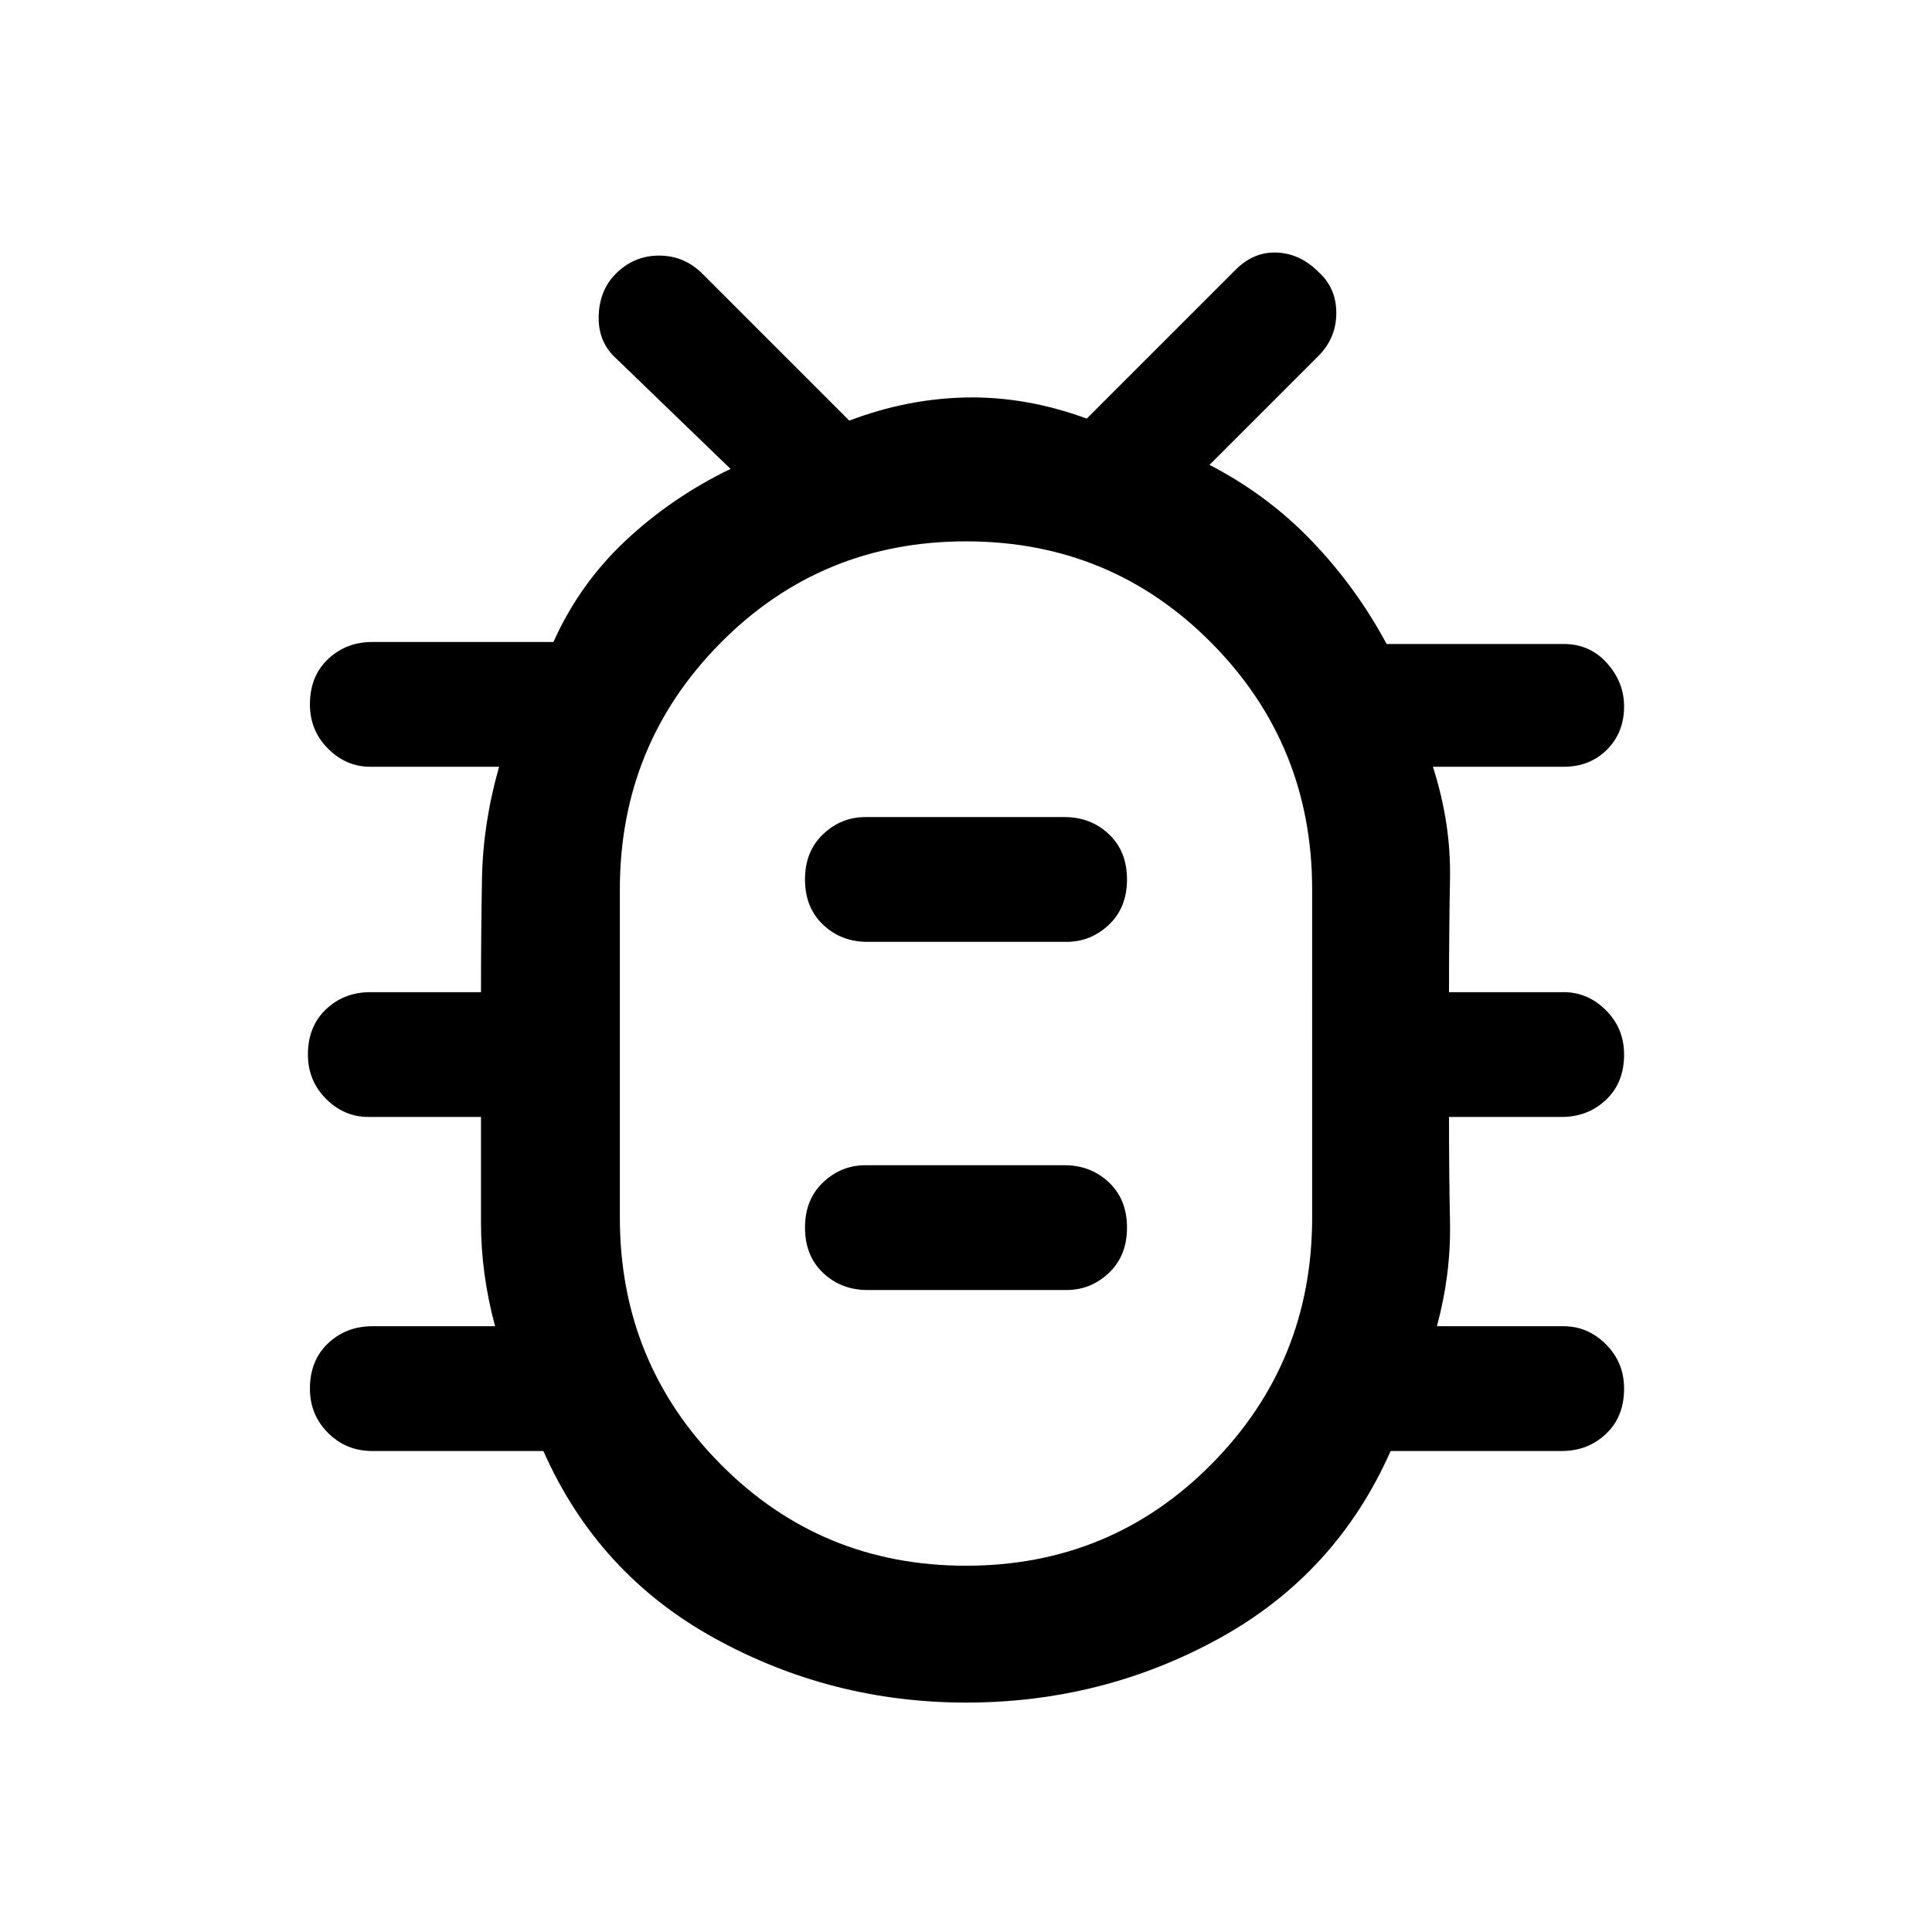 <svg xmlns="http://www.w3.org/2000/svg" width="48" height="48"><path d="M24 42.3q-3.35 0-6.25-1.6t-4.25-4.65H9.25q-.65 0-1.1-.45-.45-.45-.45-1.1 0-.7.45-1.125.45-.425 1.1-.425h3.05q-.35-1.3-.35-2.575V27.75h-2.8q-.6 0-1.05-.45-.45-.45-.45-1.1 0-.7.45-1.125.45-.425 1.1-.425h2.75q0-1.45.025-2.825.025-1.375.425-2.775H9.2q-.6 0-1.05-.45-.45-.45-.45-1.1 0-.7.45-1.125.45-.425 1.1-.425h4.5q.65-1.45 1.8-2.525t2.6-1.775l-2.9-2.8q-.4-.4-.375-1.025Q14.9 7.2 15.3 6.8q.45-.45 1.075-.45t1.075.45l3.65 3.65q1.45-.55 2.925-.575Q25.5 9.85 27 10.4l3.7-3.7q.45-.45 1.025-.425.575.025 1.025.475.45.4.45 1.025 0 .625-.45 1.075l-2.7 2.7q1.45.75 2.55 1.9 1.1 1.15 1.85 2.55h4.4q.65 0 1.075.475.425.475.425 1.075 0 .65-.425 1.075-.425.425-1.075.425H35.6q.45 1.4.425 2.775Q36 23.2 36 24.65h2.85q.6 0 1.05.45.45.45.45 1.1 0 .7-.45 1.125-.45.425-1.1.425H36q0 1.35.025 2.625T35.7 32.95h3.15q.6 0 1.05.45.45.45.45 1.1 0 .7-.45 1.125-.45.425-1.1.425h-4.25Q33.2 39.1 30.3 40.7q-2.9 1.6-6.3 1.6zm0-3.4q3.6 0 6.1-2.525 2.5-2.525 2.5-6.125V22.1q0-3.6-2.5-6.125T24 13.45q-3.6 0-6.1 2.525-2.5 2.525-2.5 6.125v8.15q0 3.6 2.5 6.125T24 38.9zm-2.45-6.85h4.95q.6 0 1.05-.425Q28 31.2 28 30.5t-.45-1.125q-.45-.425-1.1-.425H21.5q-.6 0-1.05.425Q20 29.8 20 30.5t.45 1.125q.45.425 1.1.425zm0-8.65h4.95q.6 0 1.05-.425.45-.425.45-1.125t-.45-1.125q-.45-.425-1.1-.425H21.5q-.6 0-1.05.425-.45.425-.45 1.125t.45 1.125q.45.425 1.1.425zM24 26.2h.025H24h.025H24h.025H24h.025H24z"/></svg>